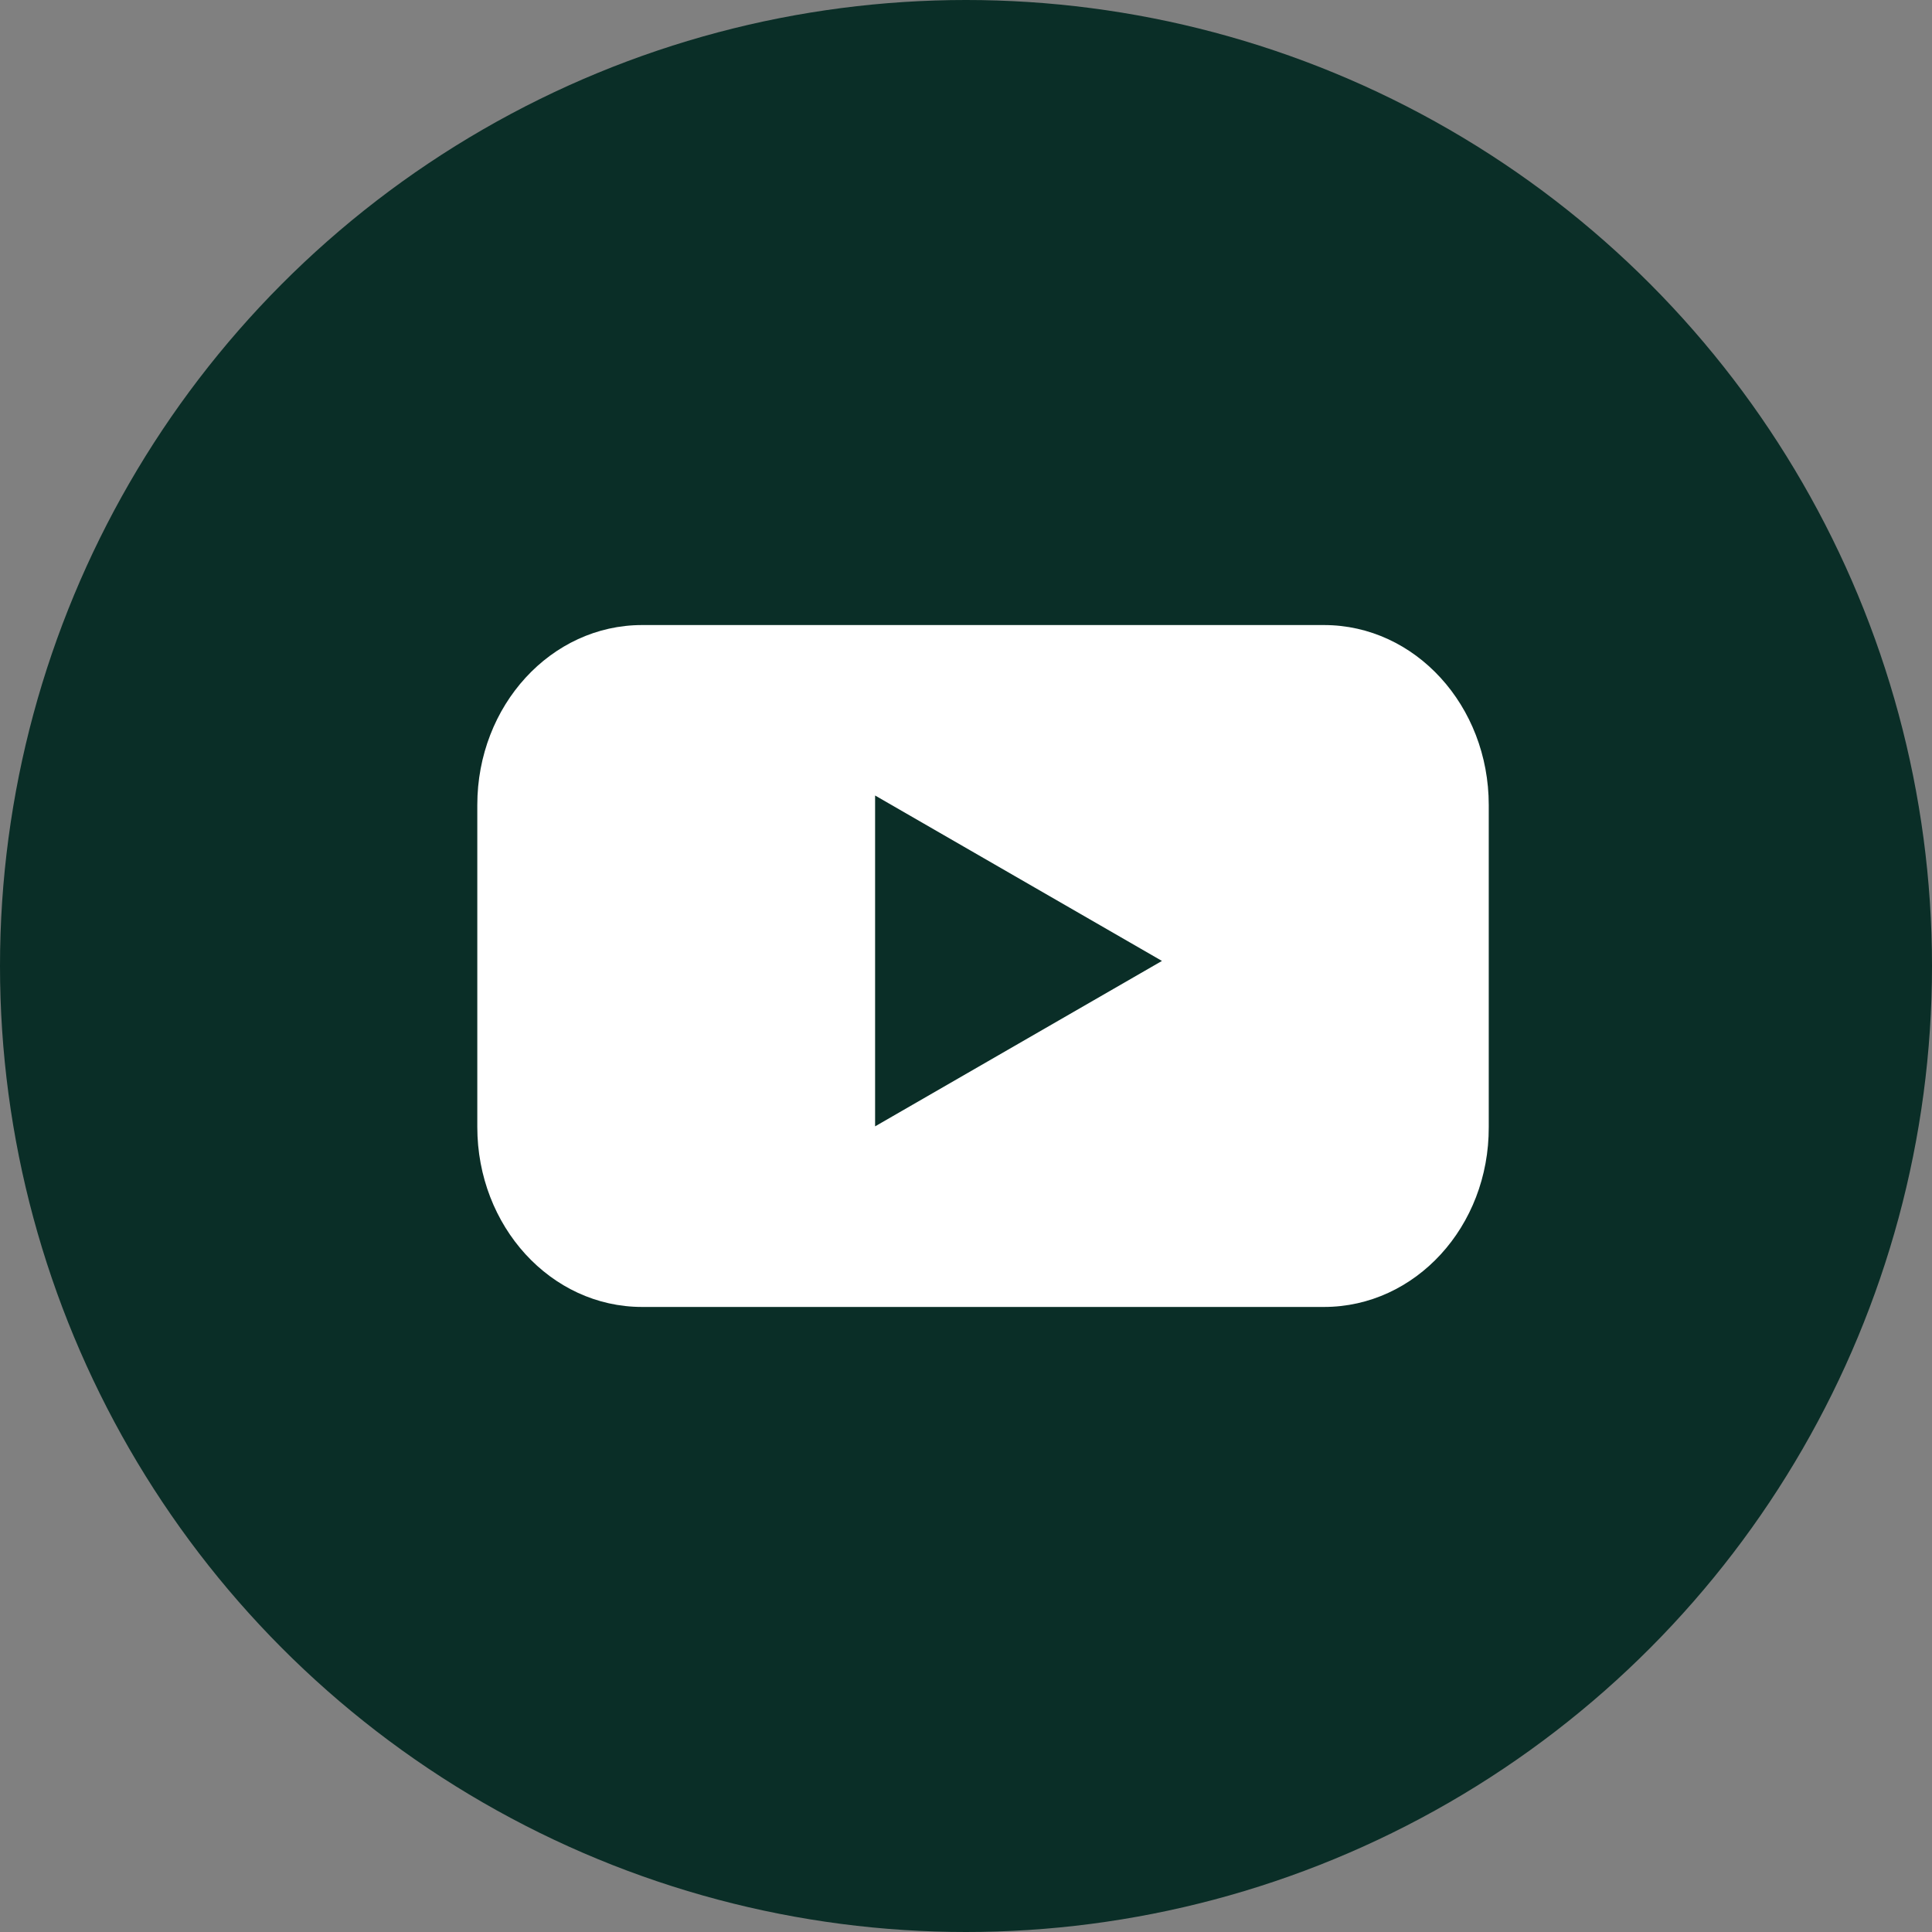 <svg width="40" height="40" viewBox="0 0 40 40" fill="none" xmlns="http://www.w3.org/2000/svg">
<rect x="0" y="0" width="40" height="40" fill="#808080" stroke="none"/>
<g id="Group 3">
<circle id="Ellipse 5" cx="20" cy="20" r="20" fill="#0A2E27"/>
<g id="YouTube">
<path id="Vector" d="M27.412 27.059H13.293C11.404 27.059 9.882 25.388 9.882 23.333V16.667C9.882 14.604 11.412 12.941 13.293 12.941H27.412C29.302 12.941 30.823 14.612 30.823 16.667V23.333C30.831 25.397 29.302 27.059 27.412 27.059Z" fill="white"/>
<path id="Vector_2" d="M24.057 19.895L18.118 16.47V23.32L24.057 19.895Z" fill="#0A2E27"/>
</g>
</g>
</svg>
